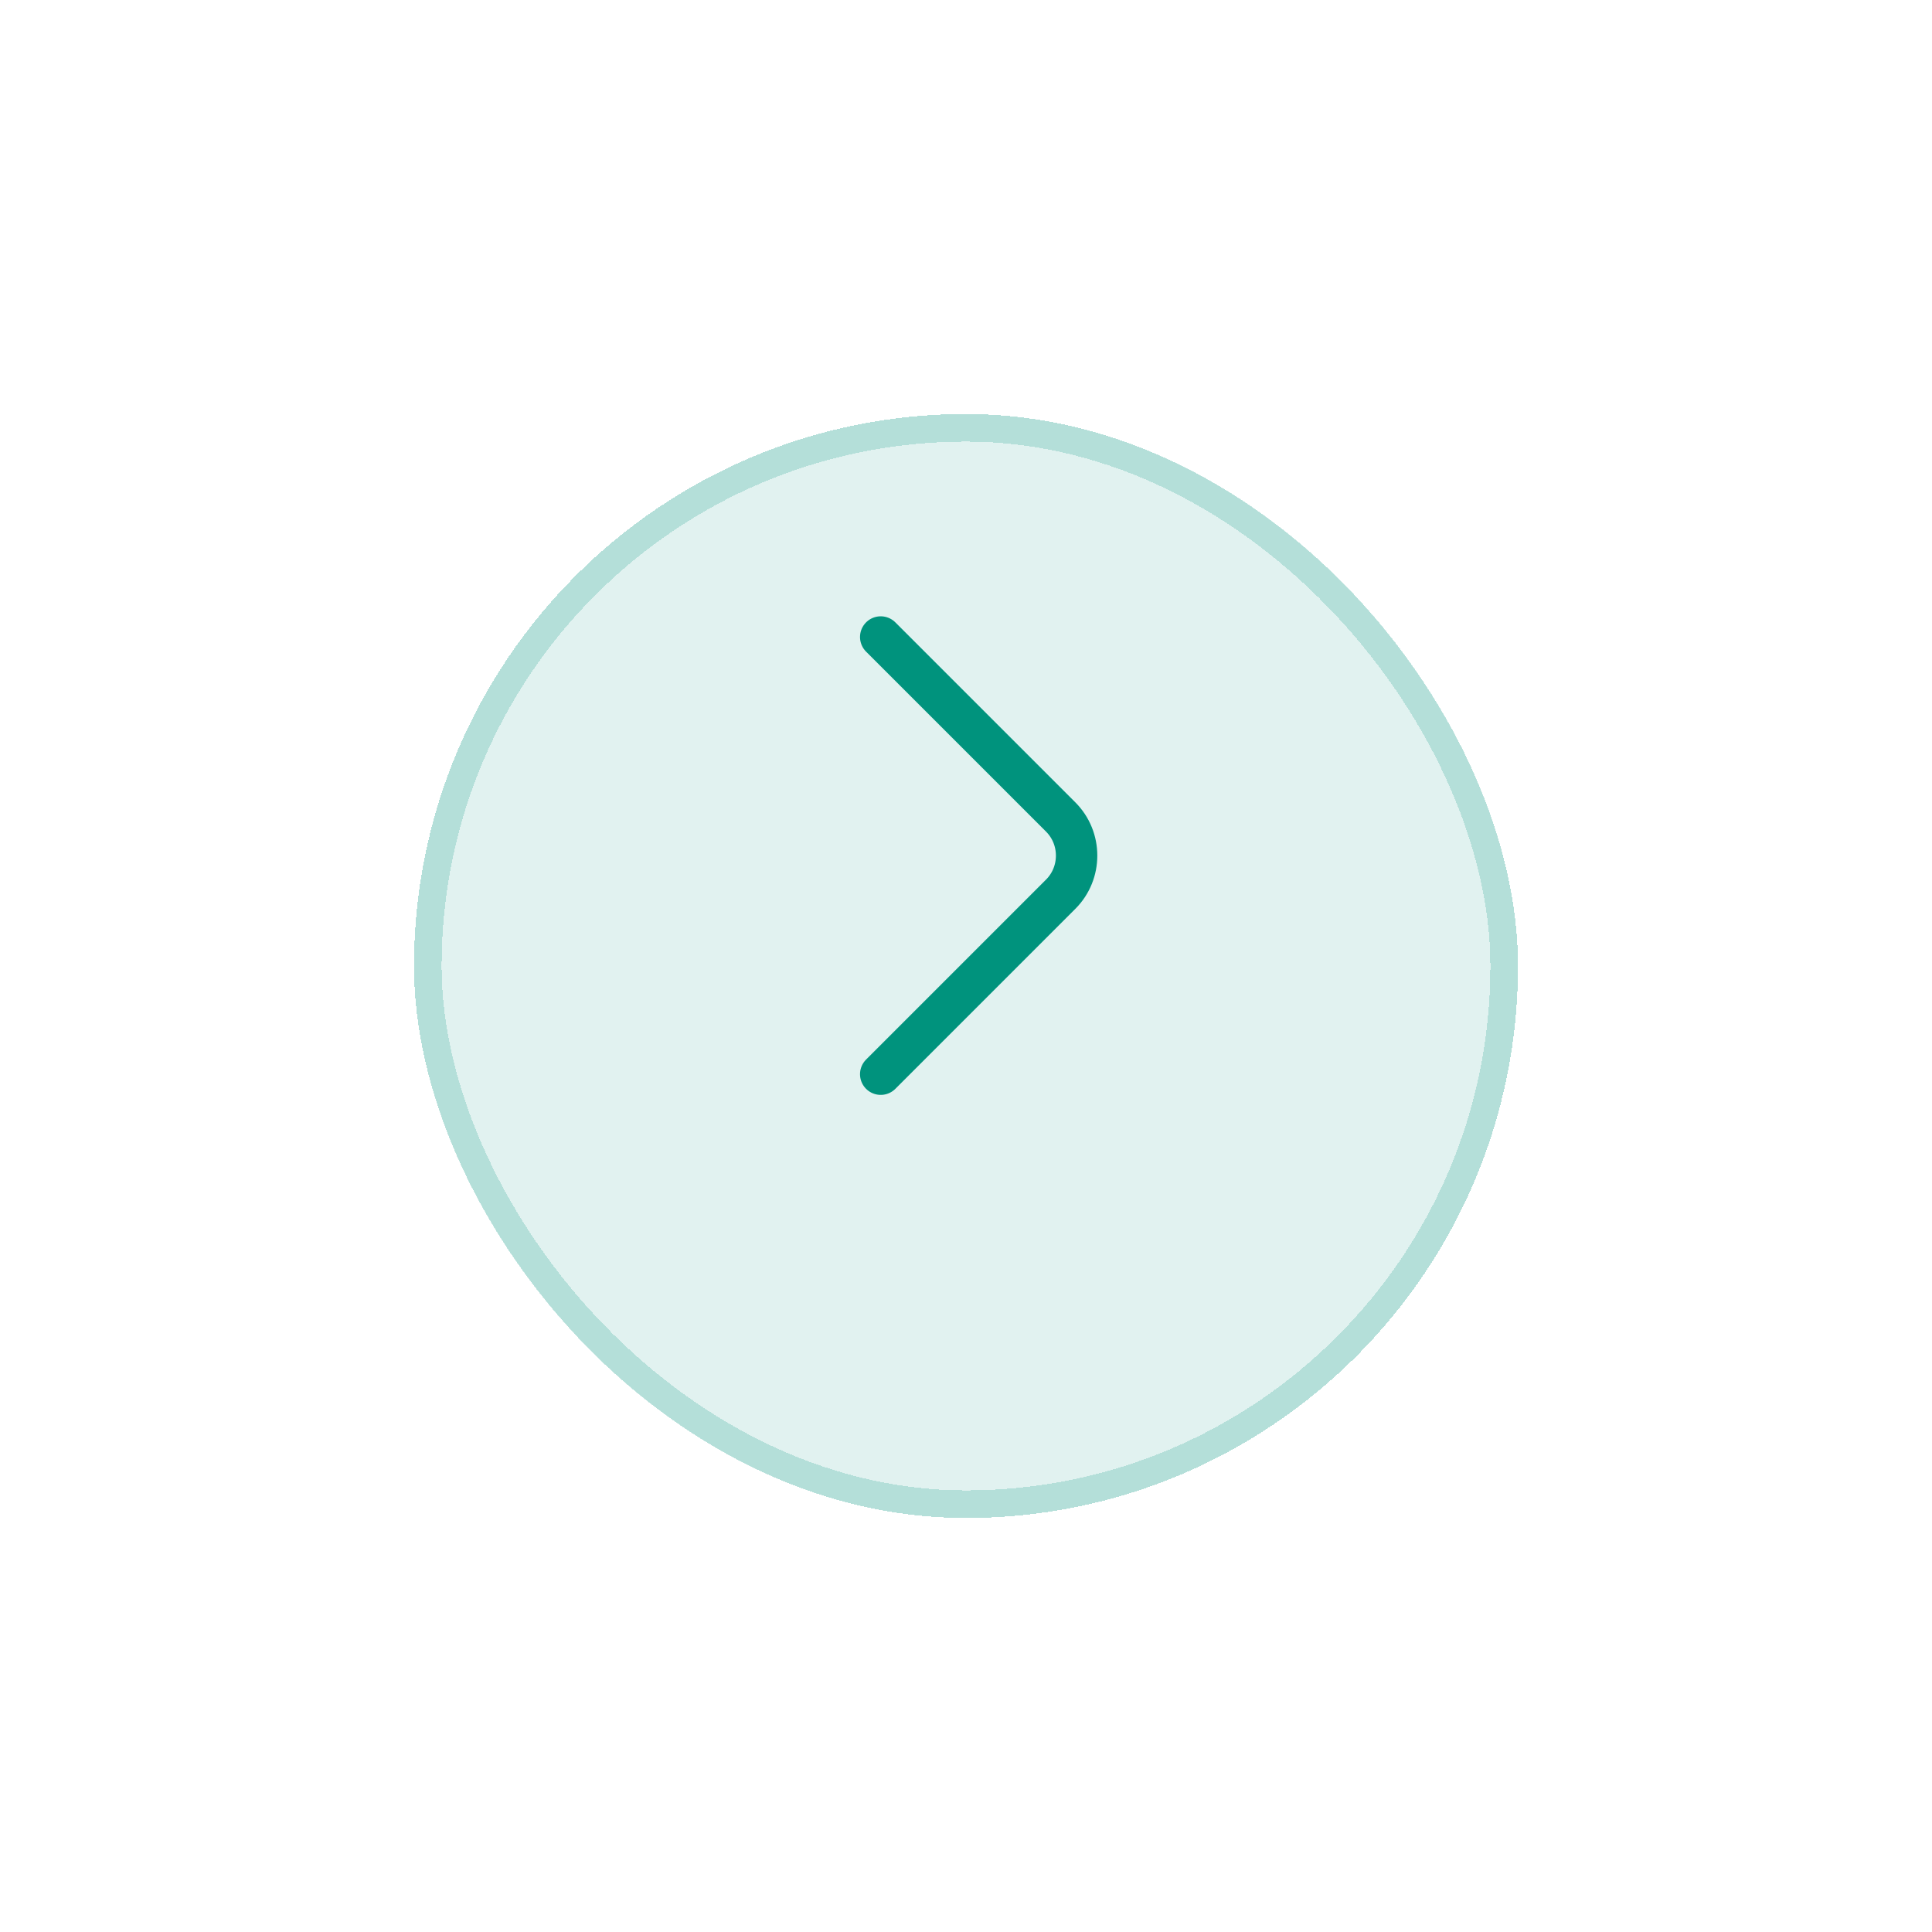 <svg width="70" height="70" viewBox="0 0 70 70" fill="none" xmlns="http://www.w3.org/2000/svg">
<g filter="url(#filter0_d_103_517)">
<rect x="15" y="11" width="40" height="40" rx="20" fill="#00937D" fill-opacity="0.12" shape-rendering="crispEdges"/>
<rect x="15.5" y="11.5" width="39" height="39" rx="19.5" stroke="#00937D" stroke-opacity="0.2" shape-rendering="crispEdges"/>
</g>
<path d="M31.91 38.92L38.43 32.4C39.2 31.63 39.2 30.37 38.43 29.6L31.91 23.08" stroke="#00937D" stroke-width="1.5" stroke-miterlimit="10" stroke-linecap="round" stroke-linejoin="round"/>
<defs>
<filter id="filter0_d_103_517" x="0" y="0" width="70" height="70" filterUnits="userSpaceOnUse" color-interpolation-filters="sRGB">
<feFlood flood-opacity="0" result="BackgroundImageFix"/>
<feColorMatrix in="SourceAlpha" type="matrix" values="0 0 0 0 0 0 0 0 0 0 0 0 0 0 0 0 0 0 127 0" result="hardAlpha"/>
<feOffset dy="4"/>
<feGaussianBlur stdDeviation="7.5"/>
<feComposite in2="hardAlpha" operator="out"/>
<feColorMatrix type="matrix" values="0 0 0 0 0.251 0 0 0 0 0.251 0 0 0 0 0.251 0 0 0 0.04 0"/>
<feBlend mode="normal" in2="BackgroundImageFix" result="effect1_dropShadow_103_517"/>
<feBlend mode="normal" in="SourceGraphic" in2="effect1_dropShadow_103_517" result="shape"/>
</filter>
</defs>
</svg>
